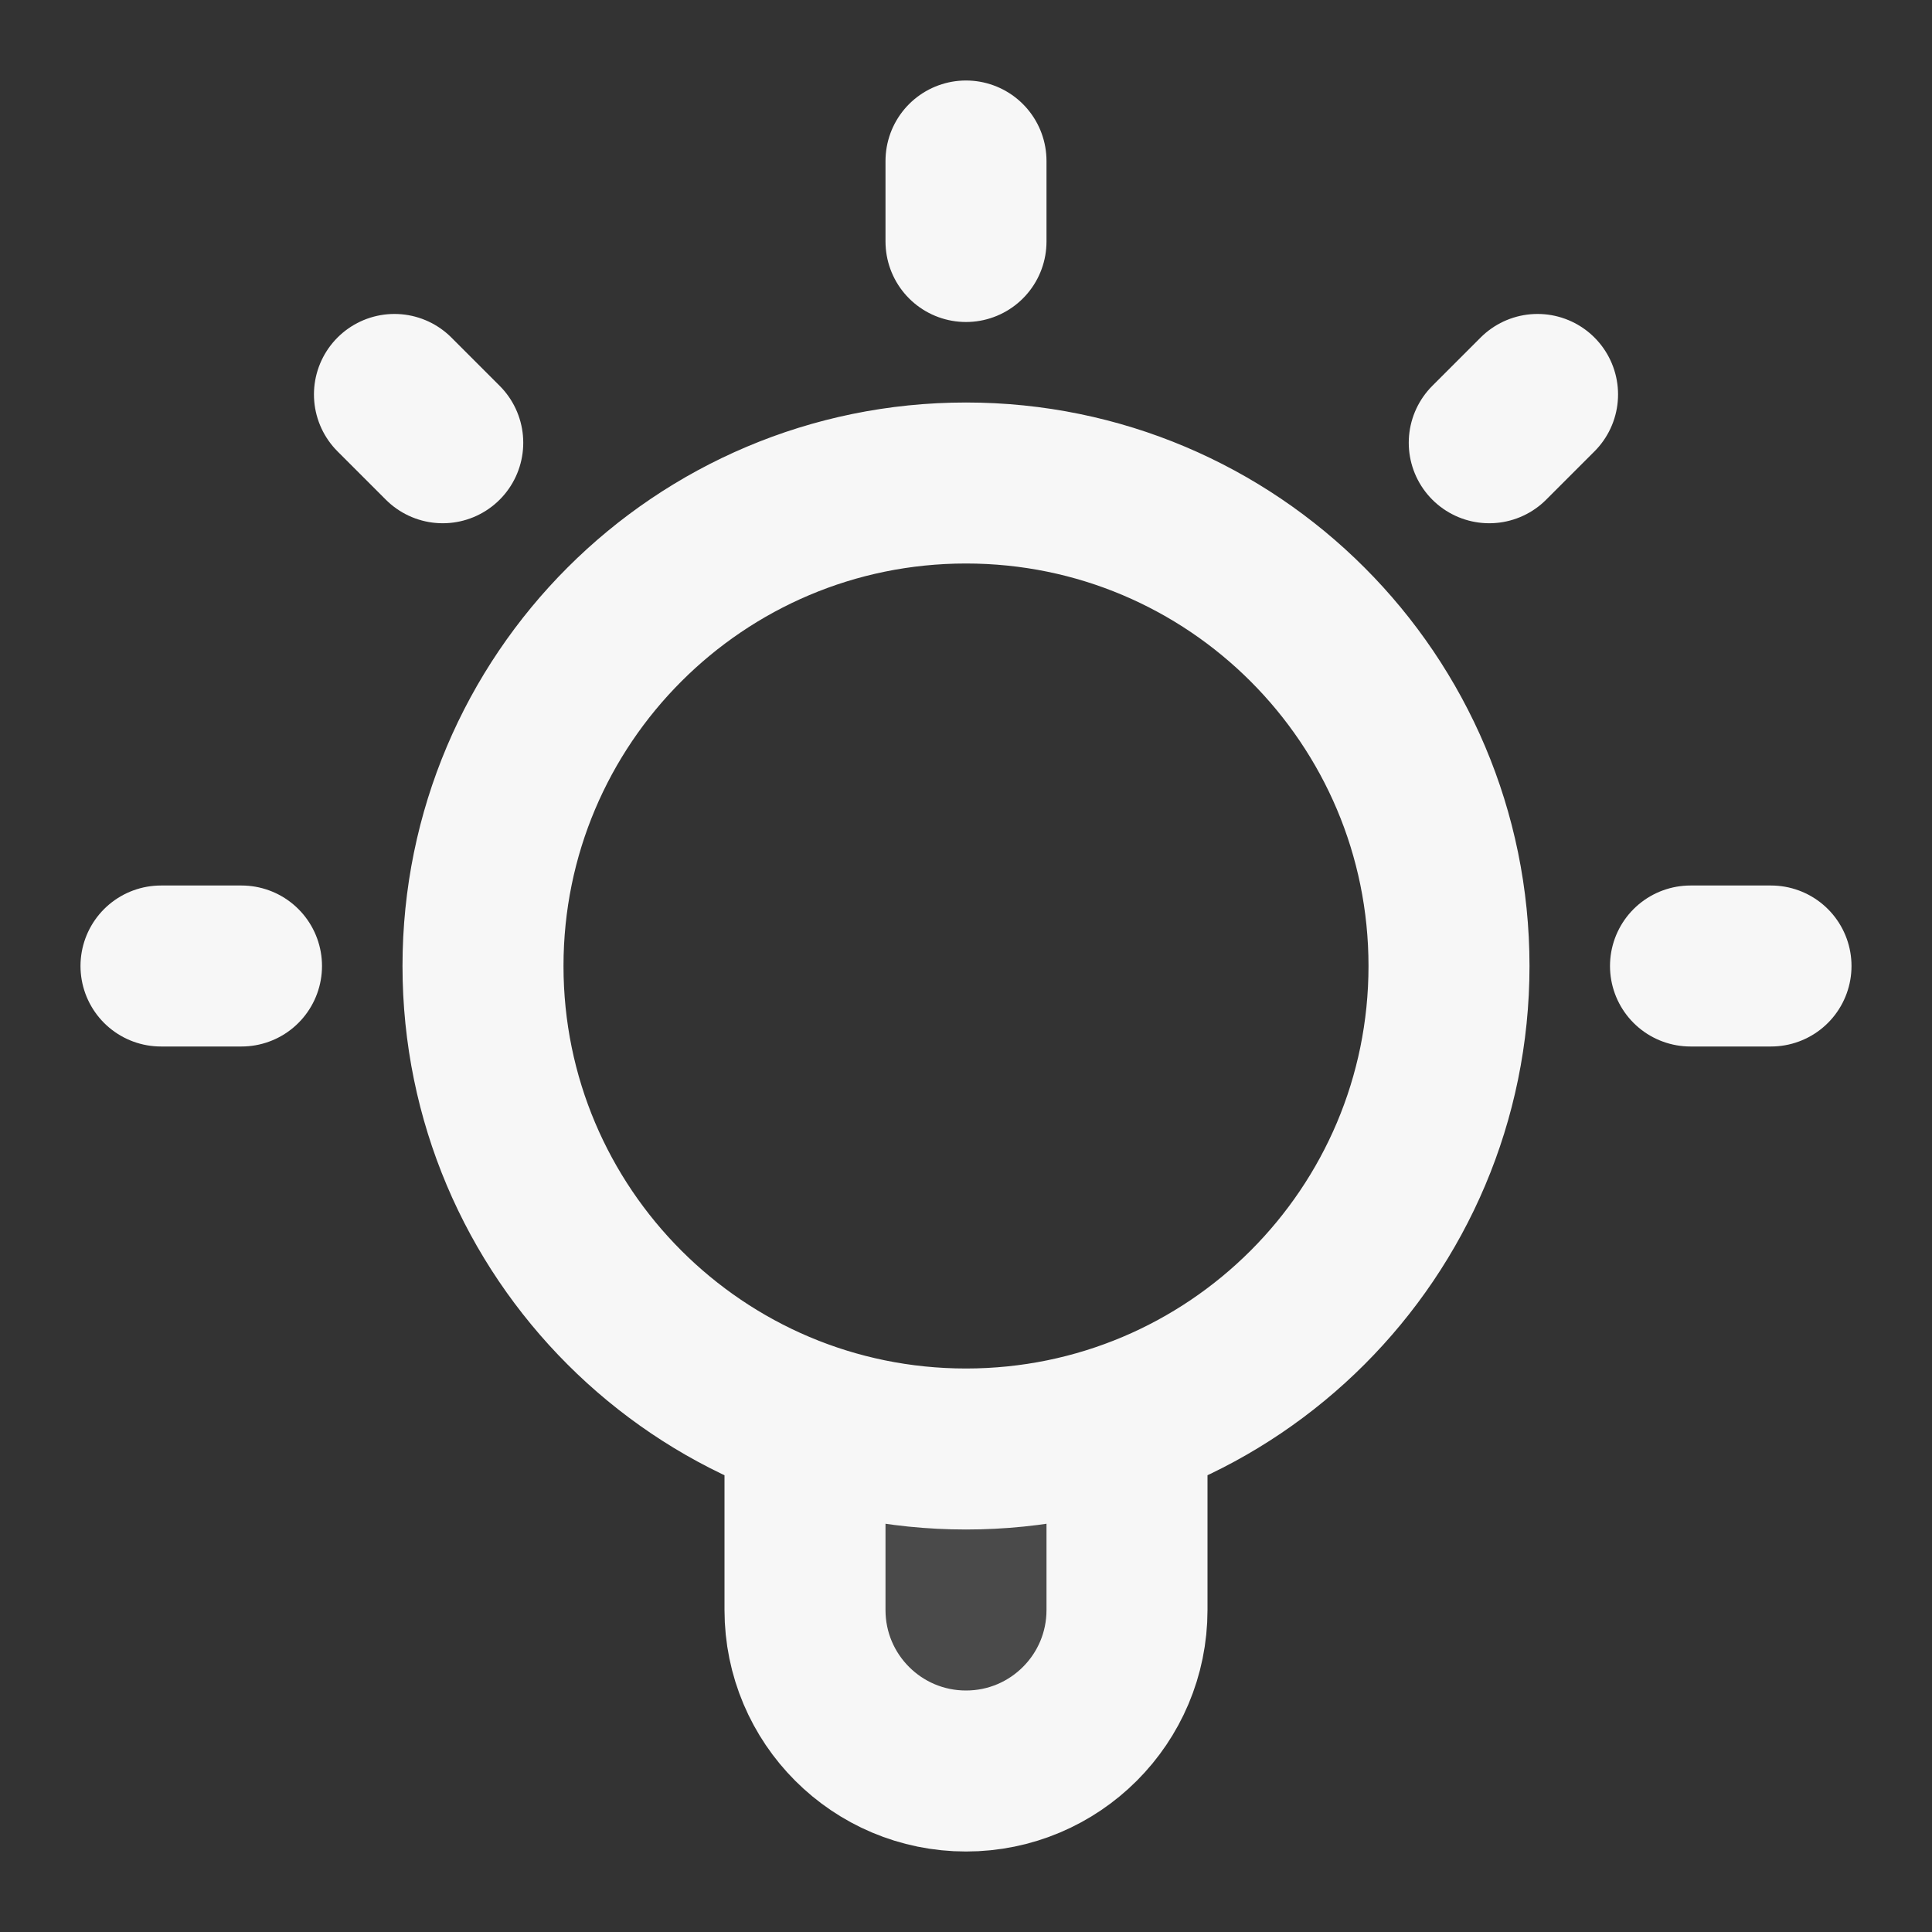 <svg width="24" height="24" xmlns="http://www.w3.org/2000/svg" viewBox="0 0 24 24"><rect x="0" y="0" width="24" height="24" fill="#333333" stroke="none"/><title>lightbulb 02</title><g fill="none" class="nc-icon-wrapper"><path opacity=".12" d="M14 17.659C13.374 17.88 12.701 18 12 18C11.299 18 10.626 17.88 10 17.659V22H14V17.659Z" fill="#F7F7F7"></path><path d="M10 17.659V20C10 21.105 10.895 22 12 22C13.105 22 14 21.105 14 20V17.659M12 2V3M3 12H2M5.5 5.5L4.9 4.9M18.5 5.5L19.1 4.9M22 12H21M18 12C18 15.314 15.314 18 12 18C8.686 18 6 15.314 6 12C6 8.686 8.686 6 12 6C15.314 6 18 8.686 18 12Z" stroke="#F7F7F7" stroke-width="2" stroke-linecap="round" stroke-linejoin="round"></path></g></svg>